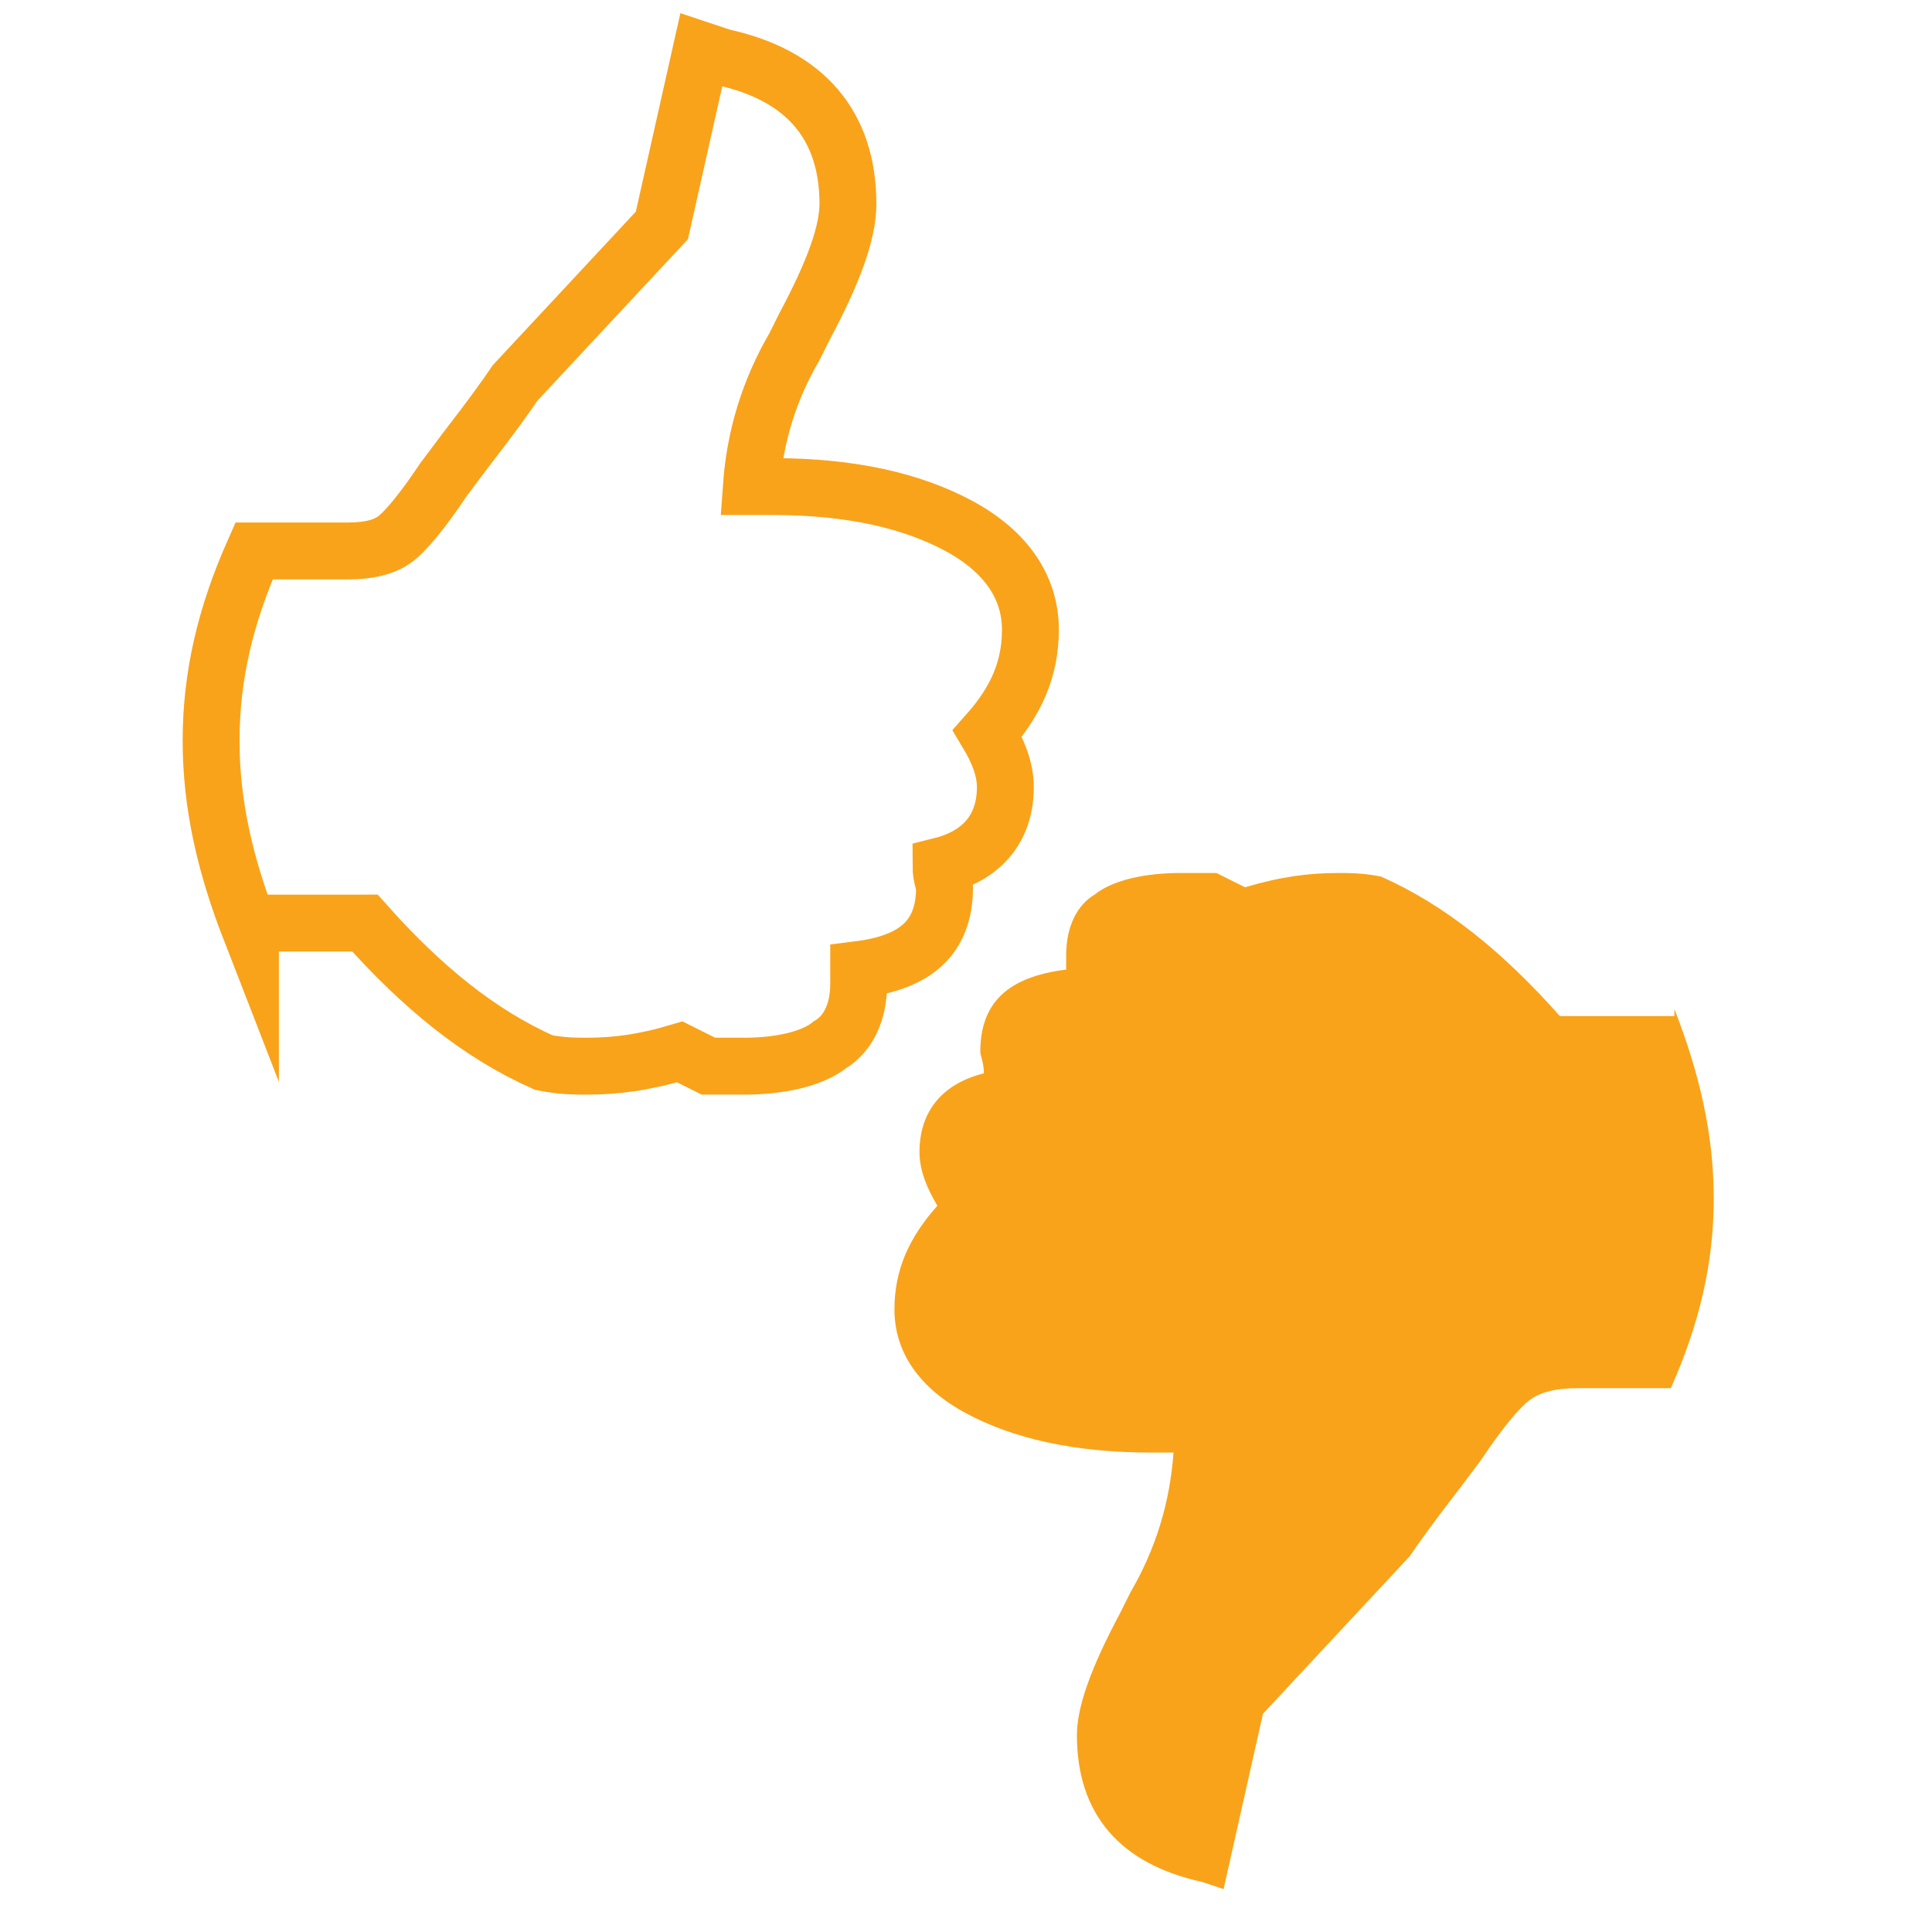 <?xml version="1.0" encoding="utf-8"?>
<!-- Generator: Adobe Illustrator 19.0.1, SVG Export Plug-In . SVG Version: 6.00 Build 0)  -->
<!DOCTYPE svg PUBLIC "-//W3C//DTD SVG 1.1//EN" "http://www.w3.org/Graphics/SVG/1.1/DTD/svg11.dtd">
<svg version="1.1" id="Layer_1" xmlns="http://www.w3.org/2000/svg" xmlns:xlink="http://www.w3.org/1999/xlink" x="0px" y="0px"
	 viewBox="-278 370 54 54" style="enable-background:new -278 370 54 54;" xml:space="preserve">
<style type="text/css">
	.st0{fill-rule:evenodd;clip-rule:evenodd;fill:#F9A31A;}
	.st1{fill:none;stroke:#F9A31A;stroke-width:1.59;stroke-miterlimit:10;}
</style>
<path class="st0" d="M-231.2,398.2c0.7,1.8,1.1,3.5,1.1,5.3c0,1.8-0.4,3.5-1.2,5.3h-2.6c-0.6,0-1,0.1-1.3,0.3
	c-0.3,0.2-0.8,0.8-1.4,1.7l-0.6,0.8c-0.7,0.9-1.2,1.6-1.4,1.9l-4.1,4.4l-1.1,4.9l-0.6-0.2c-2.3-0.5-3.5-1.9-3.5-4.1
	c0-0.8,0.4-1.9,1.2-3.4l0.3-0.6c0.7-1.2,1.1-2.5,1.2-3.9h-0.6c-2.2,0-3.9-0.4-5.2-1.1c-1.3-0.7-2-1.7-2-2.9c0-1.1,0.4-2,1.2-2.9
	c-0.3-0.5-0.5-1-0.5-1.5c0-1.1,0.6-1.9,1.8-2.2c0-0.3-0.1-0.5-0.1-0.6c0-1.4,0.8-2.1,2.4-2.3c0-0.2,0-0.3,0-0.4
	c0-0.8,0.3-1.4,0.8-1.7c0.5-0.4,1.4-0.6,2.4-0.6h1l0.8,0.4c1-0.3,1.8-0.4,2.6-0.4c0.3,0,0.7,0,1.2,0.1c1.8,0.8,3.4,2.1,5,3.9H-231.2
	z"/>
<path class="st1" d="M-271,396c-0.7-1.8-1.1-3.5-1.1-5.3c0-1.8,0.4-3.5,1.2-5.3h2.6c0.6,0,1-0.1,1.3-0.3c0.3-0.2,0.8-0.8,1.4-1.7
	l0.6-0.8c0.7-0.9,1.2-1.6,1.4-1.9l4.1-4.4l1.1-4.9l0.6,0.2c2.3,0.5,3.5,1.9,3.5,4.1c0,0.8-0.4,1.9-1.2,3.4l-0.3,0.6
	c-0.7,1.2-1.1,2.5-1.2,3.9h0.6c2.2,0,3.9,0.4,5.2,1.1c1.3,0.7,2,1.7,2,2.9c0,1.1-0.4,2-1.2,2.9c0.3,0.5,0.5,1,0.5,1.5
	c0,1.1-0.6,1.9-1.8,2.2c0,0.3,0.1,0.5,0.1,0.6c0,1.4-0.8,2.1-2.4,2.3c0,0.2,0,0.3,0,0.4c0,0.8-0.3,1.4-0.8,1.7
	c-0.5,0.4-1.4,0.6-2.4,0.6h-1l-0.8-0.4c-1,0.3-1.8,0.4-2.6,0.4c-0.3,0-0.7,0-1.2-0.1c-1.8-0.8-3.4-2.1-5-3.9H-271z"/>
</svg>
